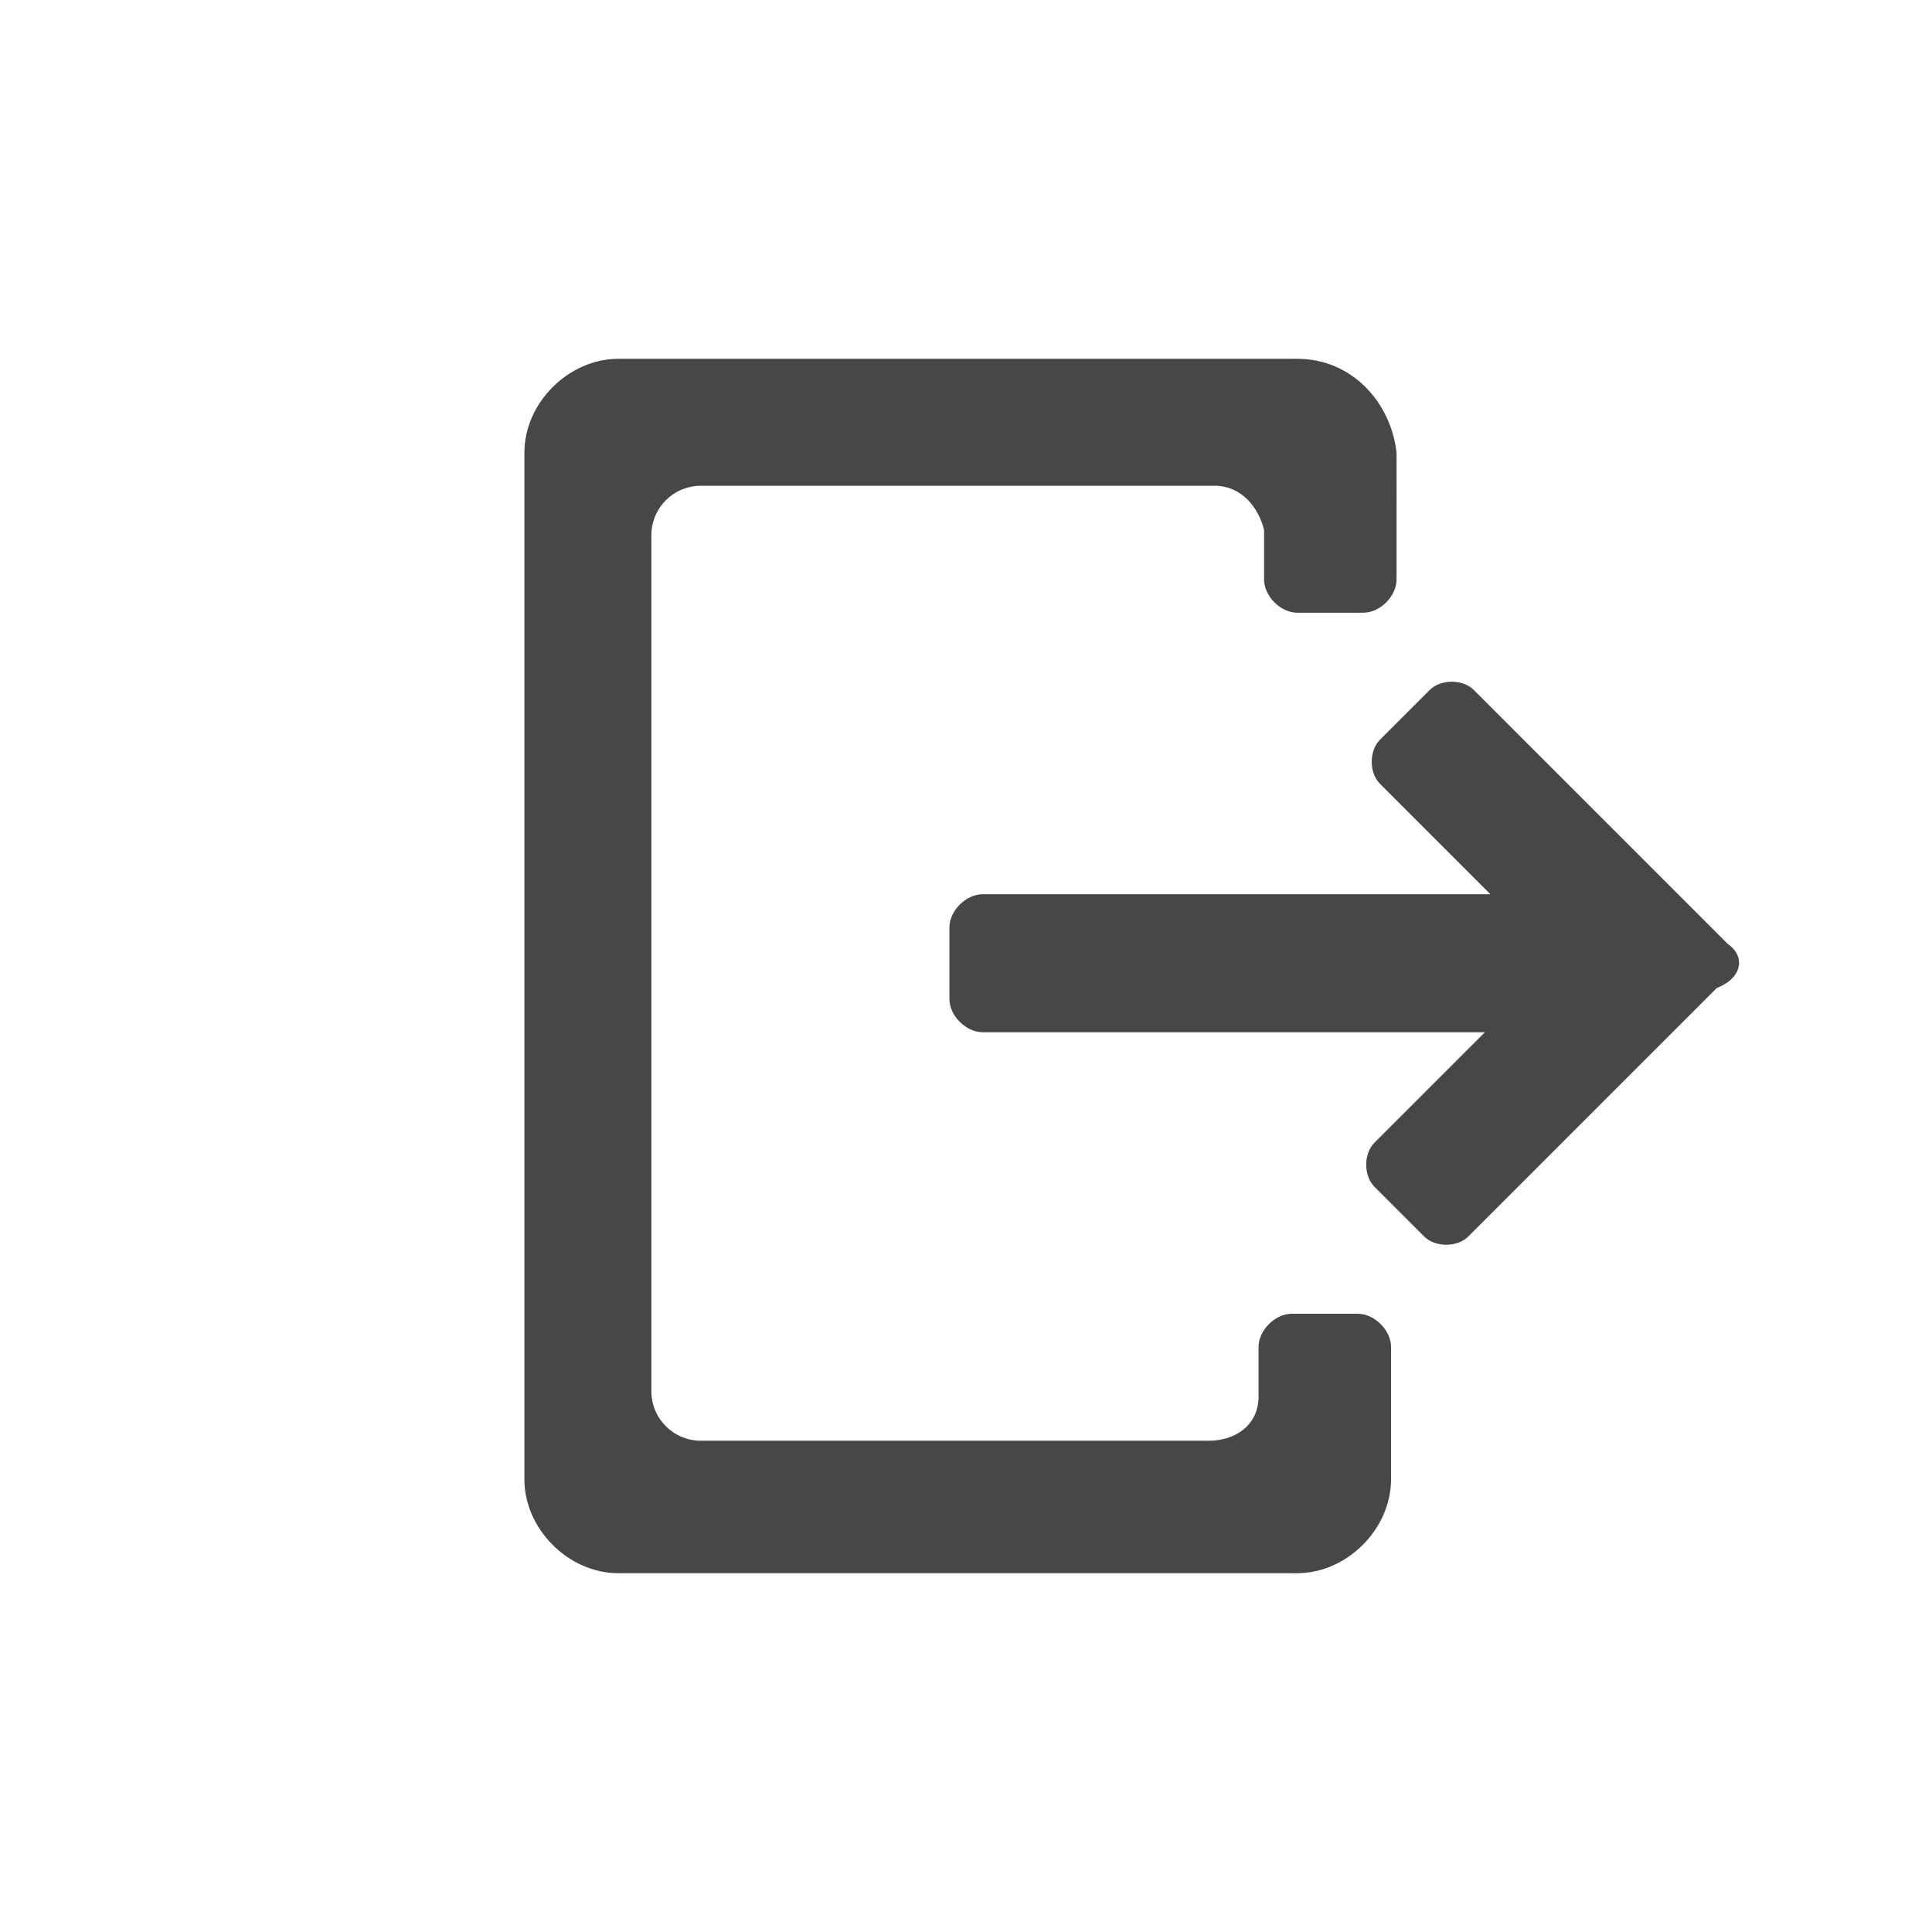 <?xml version="1.0" encoding="utf-8"?>
<!-- Generator: Adobe Illustrator 24.2.1, SVG Export Plug-In . SVG Version: 6.00 Build 0)  -->
<svg version="1.1" id="Layer_1" xmlns="http://www.w3.org/2000/svg" xmlns:xlink="http://www.w3.org/1999/xlink" x="0px" y="0px"
	 width="35px" height="35px" viewBox="0 0 35 35" style="enable-background:new 0 0 35 35;" xml:space="preserve">
<style type="text/css">
	.st0{display:none;fill-rule:evenodd;clip-rule:evenodd;fill:#464748;}
	.st1{display:none;fill:#464748;}
	.st2{display:none;}
	.st3{display:inline;fill:#464748;}
	.st4{fill:#464748;}
</style>
<path class="st0" d="M33.9,14.1L30.2,8H10.7L7,14.1c-2.1,1.9-3,4.8-2.3,7.6c0.8,2.7,3.1,4.8,5.9,5.2c2.7,0.5,5.6-0.8,7.1-3.3h5.5
	c1.6,2.4,4.4,3.7,7.1,3.3c2.8-0.5,5.1-2.5,5.9-5.3C37,18.9,36.1,15.9,33.9,14.1z M11.8,23.4c-1.5,0-2.8-0.9-3.4-2.3
	c-0.5-1.4-0.3-2.9,0.8-3.9c1-1.1,2.6-1.4,3.9-0.8c1.4,0.5,2.3,1.9,2.3,3.3C15.5,21.8,13.8,23.4,11.8,23.4z M32.7,22.3
	c-0.6,0.7-1.6,1.1-2.6,1.1c-2,0-3.7-1.6-3.7-3.6s1.6-3.6,3.7-3.6s3.7,1.6,3.7,3.6C33.8,20.8,33.4,21.7,32.7,22.3z"/>
<path class="st1" d="M17.8,7.2c0.1-0.3,0.3-0.5,0.6-0.5H24c0.3,0,0.4,0.2,0.3,0.4l-2.9,7.2c-0.1,0.2,0,0.4,0.3,0.4h4.6
	c0.3,0,0.3,0.2,0.2,0.4l-9.7,12.5c-0.6,0.8-0.9,0.7-0.6-0.3l2.5-8.2c0.1-0.2-0.1-0.5-0.3-0.5h-3.7c-0.3,0-0.4-0.2-0.3-0.5L17.8,7.2z
	"/>
<g id="noun_campaign_2981126" transform="translate(0 0)" class="st2">
	<path id="Shape" class="st3" d="M28.8,27.5c-0.1,0-0.1,0-0.2-0.1l-7.1-6.5h-2.7v3.9c0,1.3-1.1,2.4-2.4,2.4c-0.3,0-0.5-0.2-0.5-0.4
		l0,0V21h-0.8v-6.9h6.5l7-6.5c0.1-0.1,0.3-0.1,0.4,0s0.1,0.1,0.1,0.2v7.7c1.1,0.5,1.6,1.7,1.2,2.8c-0.2,0.5-0.6,0.9-1.2,1.2v7.7
		C29.1,27.4,28.9,27.5,28.8,27.5z M13.9,20.9L13.9,20.9c-1,0-2-0.3-2.6-1.1c-0.6-0.6-0.9-1.5-0.9-2.4c-0.1-1.8,1.4-3.4,3.2-3.4
		c0.1,0,0.2,0,0.3,0C13.9,14.1,13.9,20.9,13.9,20.9z"/>
</g>
<path class="st0" d="M18.3,23.4h-5.6c-0.9,0-1.7-0.8-1.7-1.8V9.8c0-1,0.8-1.8,1.7-1.8h15.6C29.2,8,30,8.8,30,9.8v11.7
	c0,1-0.8,1.8-1.7,1.8h-5.5l-1.5,3.3c-0.2,0.4-1.2,0.4-1.4,0L18.3,23.4z M26.9,15.7c0-0.8-0.6-1.5-1.4-1.5s-1.4,0.7-1.4,1.5
	s0.6,1.5,1.4,1.5S26.9,16.5,26.9,15.7z M20.5,14.2c0.8,0,1.4,0.7,1.4,1.5s-0.6,1.5-1.4,1.5s-1.4-0.7-1.4-1.5
	C19.1,14.9,19.7,14.2,20.5,14.2z M16.9,15.7c0-0.8-0.6-1.5-1.4-1.5s-1.4,0.7-1.4,1.5s0.6,1.5,1.4,1.5S16.9,16.5,16.9,15.7z"/>
<path class="st0" d="M10,15.4c0-4.6,3.8-8.3,8.5-8.3s8.5,3.7,8.5,8.3c0,2-0.7,3.8-1.9,5.3l5.7,5.6c0.3,0.3,0.3,0.9,0,1.2
	c-0.3,0.3-0.9,0.3-1.2,0l-5.7-5.6c-1.5,1.2-3.3,1.9-5.3,1.9C13.8,23.8,10,20,10,15.4z M25.1,15.4c0-3.7-3-6.6-6.7-6.6
	s-6.7,3-6.7,6.6c0,3.7,3,6.6,6.7,6.6C22.1,22.1,25.1,19.1,25.1,15.4z"/>
<path class="st0" d="M27.8,11.4c0.4,0.4,0.3,0.7,0,1c-1.2,1.4-0.5,3.2,1.4,3.5c0.2,0,0.4,0.1,0.6,0.2c0.1,0.1,0.2,0.1,0.3,0.2v2.3
	c-0.1,0-0.2,0.1-0.2,0.2c-0.2,0.1-0.3,0.3-0.5,0.3c-0.9,0.1-1.5,0.4-1.9,1.2c-0.4,0.9-0.2,1.7,0.4,2.3c0.3,0.3,0.3,0.7,0,1
	c-0.4,0.3-0.7,0.7-1.1,1.1s-0.8,0.5-1.3,0c-1.2-1-2.9-0.4-3.3,1.1C21.8,27,21.8,27,20.6,27H20c-0.9,0-1-0.1-1.1-1
	c-0.2-1.5-1.9-2.3-3.2-1.5c-1,0.6-1,0.6-1.8-0.2c-0.1-0.1-0.3-0.3-0.4-0.4c-0.1-0.1-0.3-0.3-0.4-0.4c-0.3-0.3-0.3-0.6,0-0.9
	c1.3-1.2,0.5-3.5-1.5-3.6c-0.3,0-0.6-0.2-0.6-0.6c0-0.6,0-1.2,0-1.8c0-0.4,0.2-0.7,0.7-0.7c0.9,0,1.6-0.4,1.9-1.2
	c0.3-0.9,0.2-1.6-0.4-2.3c-0.3-0.3-0.3-0.7,0-1c0.3-0.4,0.7-0.7,1-1c0.4-0.4,0.8-0.5,1.4-0.1c1.4,1.1,3.2,0.3,3.4-1.5
	c0-0.2,0.1-0.4,0.2-0.5s0.1-0.2,0.1-0.3h2.3c0,0.1,0.1,0.2,0.2,0.2c0.1,0.2,0.2,0.3,0.3,0.5c0.1,0.9,0.4,1.6,1.3,1.9
	c0.8,0.3,1.7,0.2,2.3-0.5c0.3-0.3,0.6-0.3,0.9,0L27.8,11.4z M17.3,17.5c0,1.7,1.4,3.2,3.2,3.2c1.7,0,3.1-1.4,3.2-3.1
	c0-1.8-1.3-3.1-3.2-3.2C18.8,14.3,17.4,15.8,17.3,17.5z"/>
<g>
	<path class="st4" d="M31.3,17.1l-4.6-4.6c-0.2-0.2-0.6-0.2-0.8,0L25,13.4c-0.2,0.2-0.2,0.6,0,0.8l2,2h-9.2c-0.3,0-0.6,0.3-0.6,0.6
		v1.3c0,0.3,0.3,0.6,0.6,0.6h9.1l-2,2c-0.2,0.2-0.2,0.6,0,0.8l0.9,0.9c0.2,0.2,0.6,0.2,0.8,0l3.6-3.6l0,0l0.9-0.9
		C31.6,17.7,31.6,17.3,31.3,17.1z"/>
	<path class="st4" d="M23.5,6.5H11.2c-0.9,0-1.7,0.8-1.7,1.7v18.6c0,0.9,0.8,1.7,1.7,1.7h12.3c0.9,0,1.7-0.8,1.7-1.7v-2.4
		c0-0.3-0.3-0.6-0.6-0.6h-1.2c-0.3,0-0.6,0.3-0.6,0.6v0.9c0,0.5-0.4,0.8-0.9,0.8h-9.2c-0.5,0-0.9-0.4-0.9-0.9V9.7
		c0-0.5,0.4-0.9,0.9-0.9H22c0.5,0,0.8,0.4,0.9,0.8v0.9c0,0.3,0.3,0.6,0.6,0.6h1.2c0.3,0,0.6-0.3,0.6-0.6V8.2
		C25.2,7.3,24.5,6.5,23.5,6.5z"/>
</g>
</svg>
